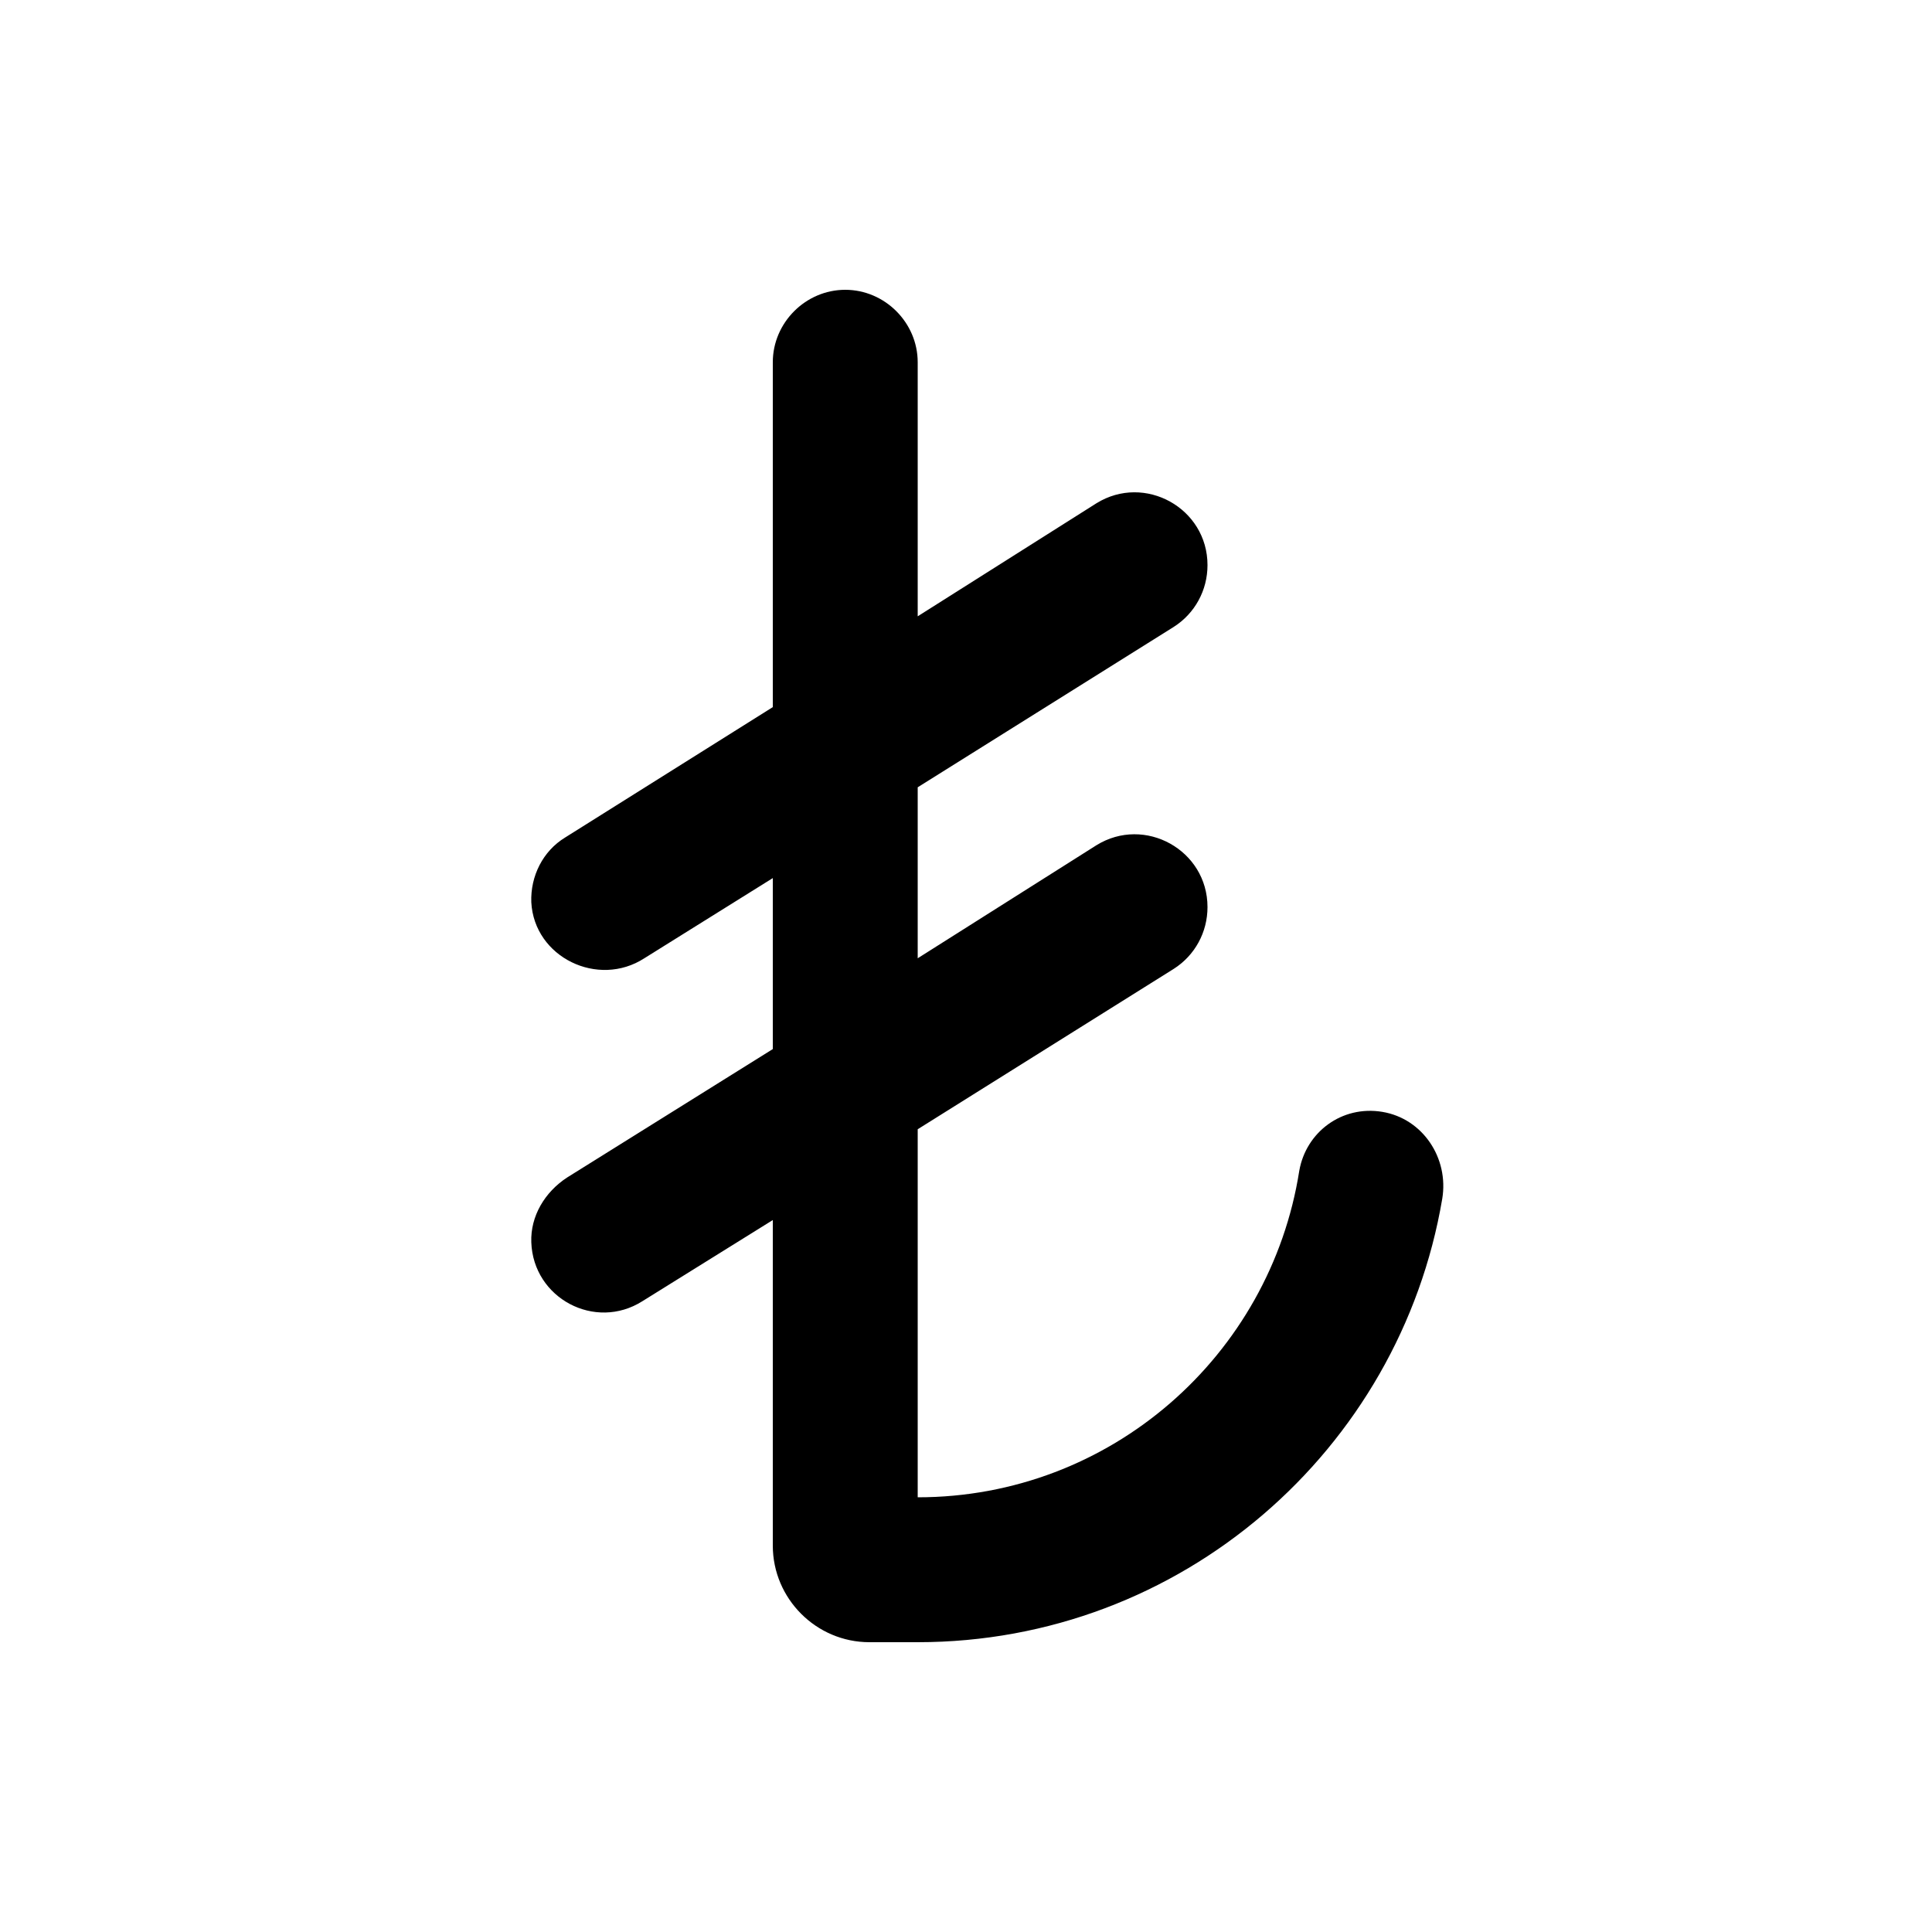 <svg fill="currentColor" xmlns="http://www.w3.org/2000/svg" enable-background="new 0 0 20 20" height="20" viewBox="0 0 20 20" width="20"><g><rect fill="none" height="20" width="20"/></g><g><path d="M8.75,3C8.34,3,8,3.34,8,3.75v3.57L5.85,8.67C5.62,8.81,5.49,9.07,5.5,9.34c0.03,0.57,0.69,0.89,1.17,0.58L8,9.09v1.77 l-2.13,1.33c-0.23,0.15-0.38,0.4-0.37,0.67c0.02,0.58,0.66,0.92,1.15,0.61L8,12.63V16c0,0.55,0.45,1,1,1h0.5 c2.73,0,4.99-1.99,5.43-4.59c0.07-0.42-0.2-0.83-0.62-0.9c-0.42-0.07-0.79,0.21-0.86,0.61c-0.3,1.91-1.95,3.38-3.95,3.38v-3.81 l2.65-1.66c0.22-0.14,0.35-0.38,0.35-0.64v0c0-0.59-0.65-0.95-1.15-0.64L9.5,9.92V8.15l2.65-1.66c0.22-0.14,0.35-0.38,0.35-0.64v0 c0-0.59-0.65-0.95-1.15-0.64L9.5,6.38V3.75C9.5,3.34,9.16,3,8.75,3z"/></g></svg>